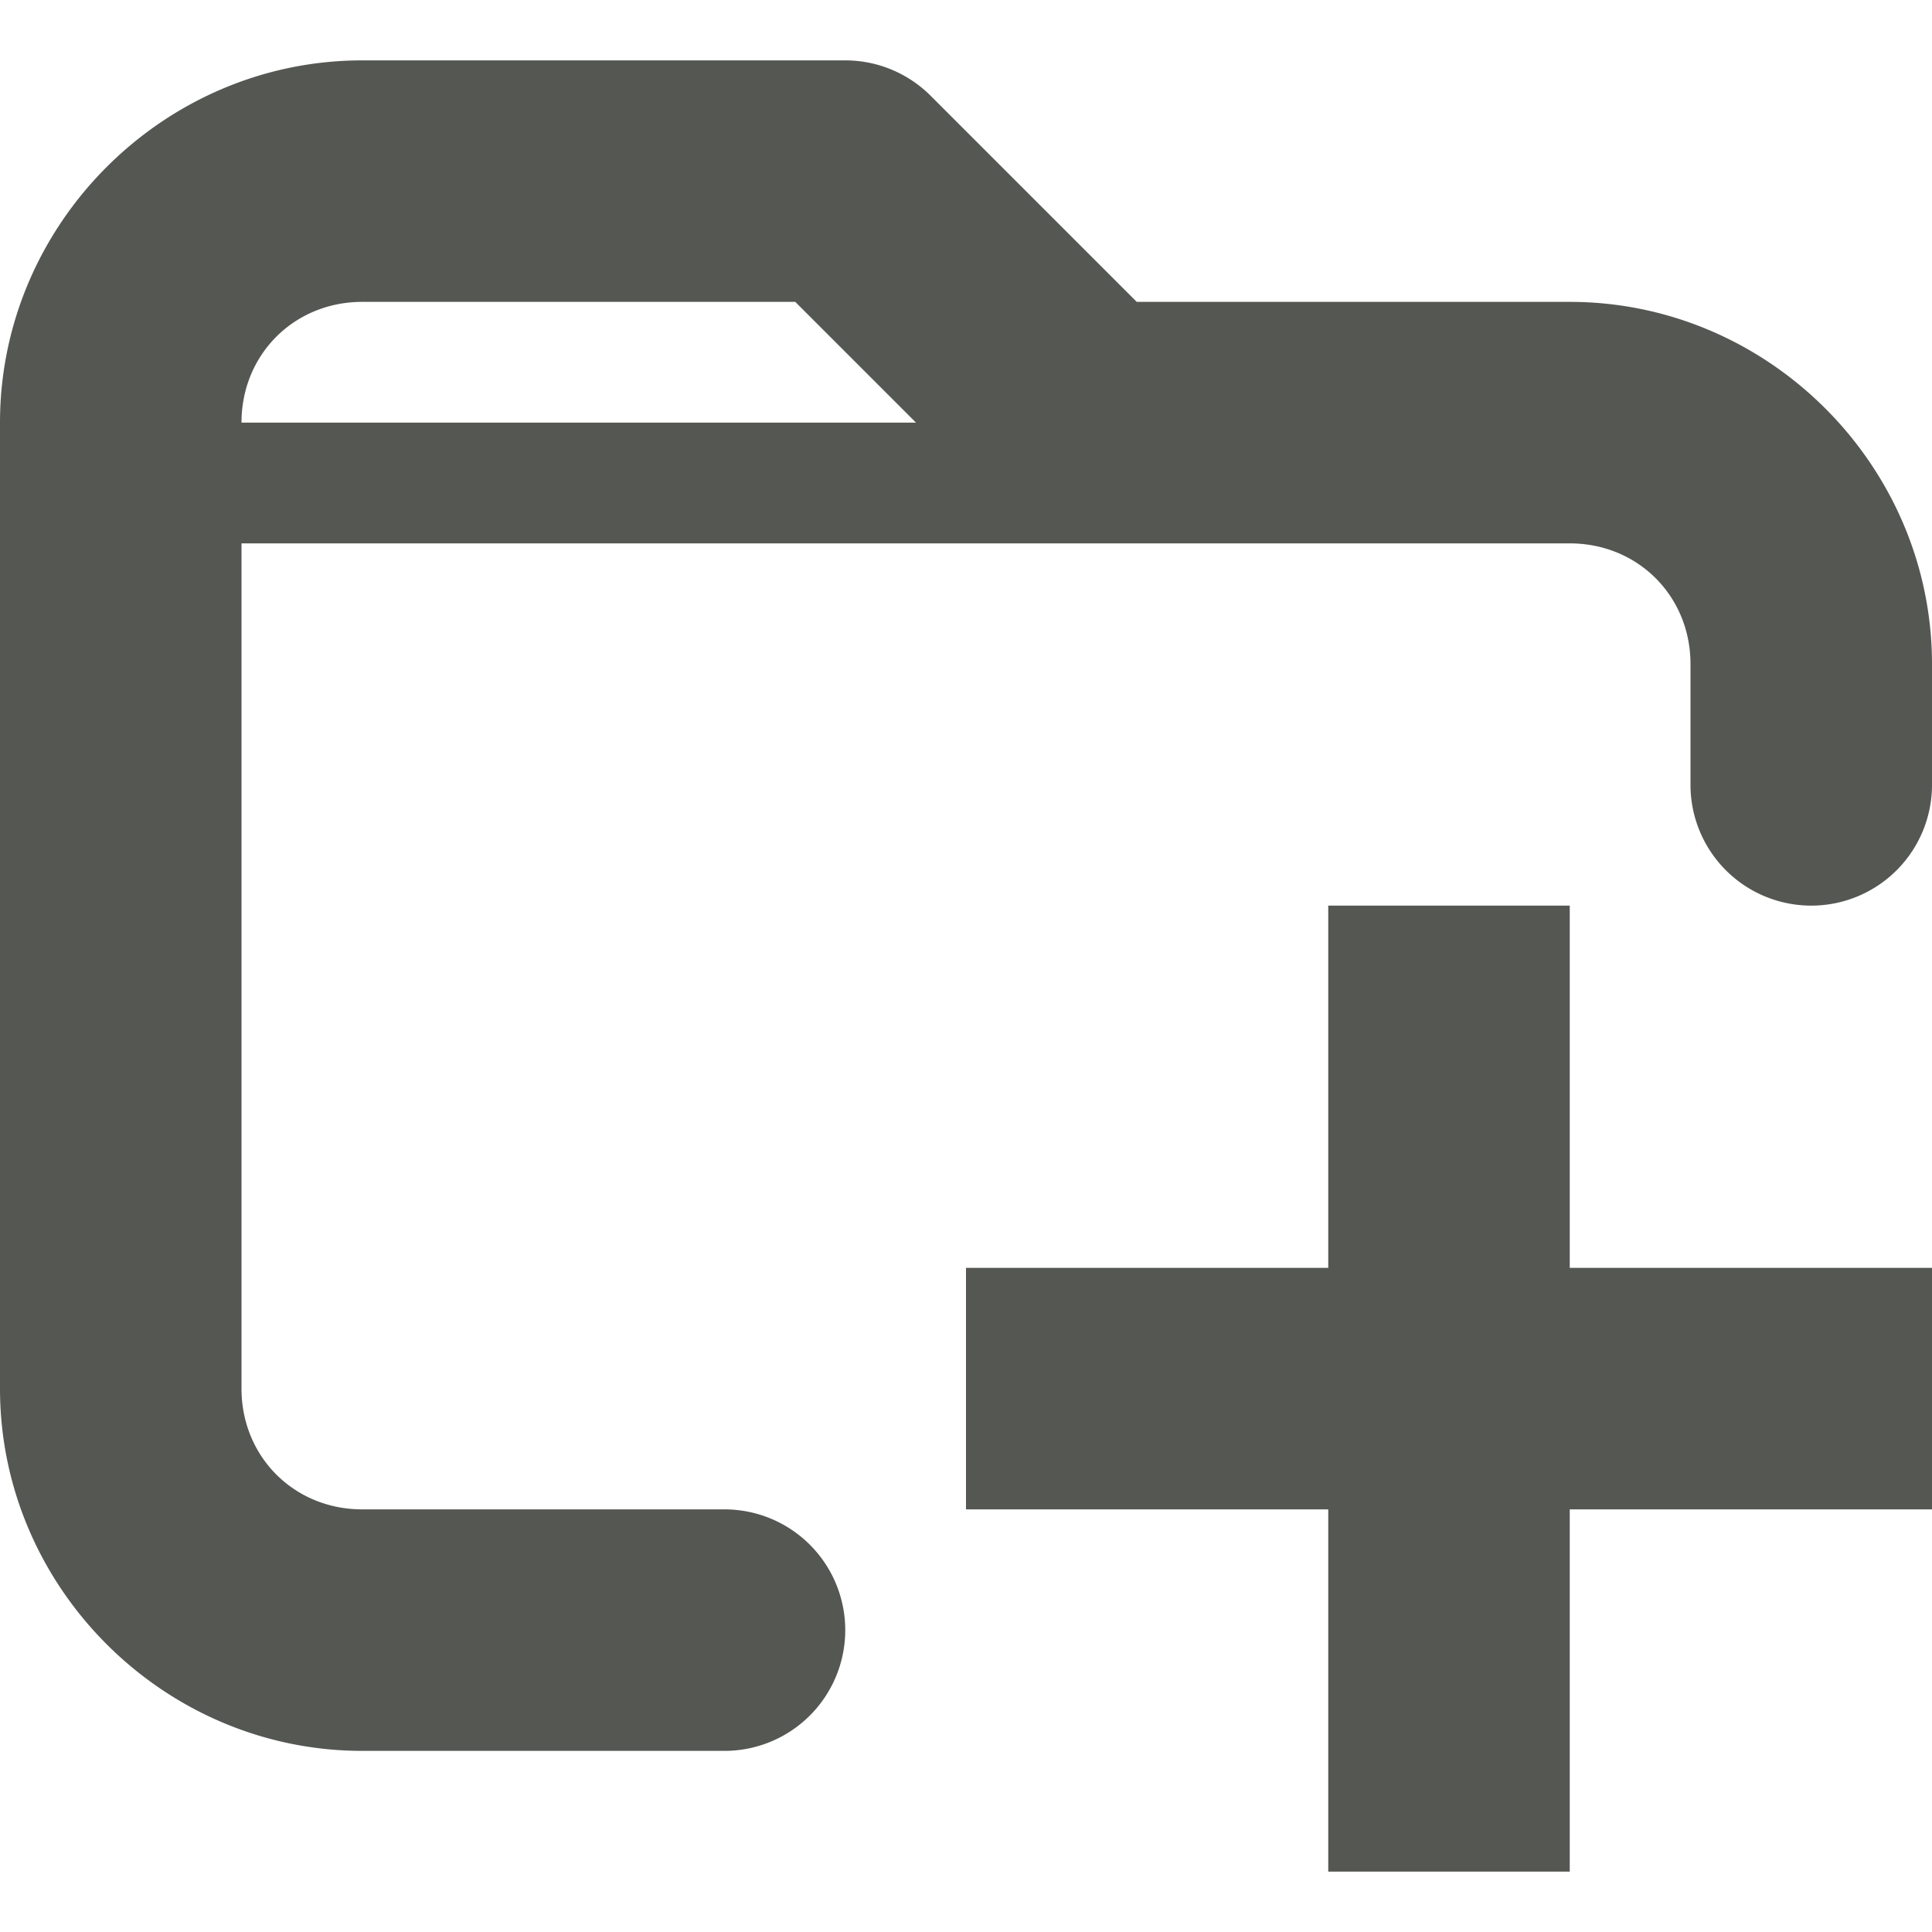 <svg viewBox="0 0 16 16" xmlns="http://www.w3.org/2000/svg"><path d="m3 .5c-1.645 0-3 1.355-3 3v8c0 1.645 1.355 3 3 3h3a1 1 0 0 0 1-1 1 1 0 0 0 -1-1h-3c-.564 0-1-.436-1-1v-7h7 4c.564 0 1 .436 1 1v1a1 1 0 0 0 1 1 1 1 0 0 0 1-1v-1c0-1.645-1.355-3-3-3h-3.586l-1.707-1.707a1 1 0 0 0 -.707-.293zm0 2h3.586l1 1h-5.586c0-.564.436-1 1-1zm8 5v1 2h-2-1v2h1 2v2 1h2v-1-2h2 1v-2h-1-2v-2-1z" fill="#555753"/></svg>